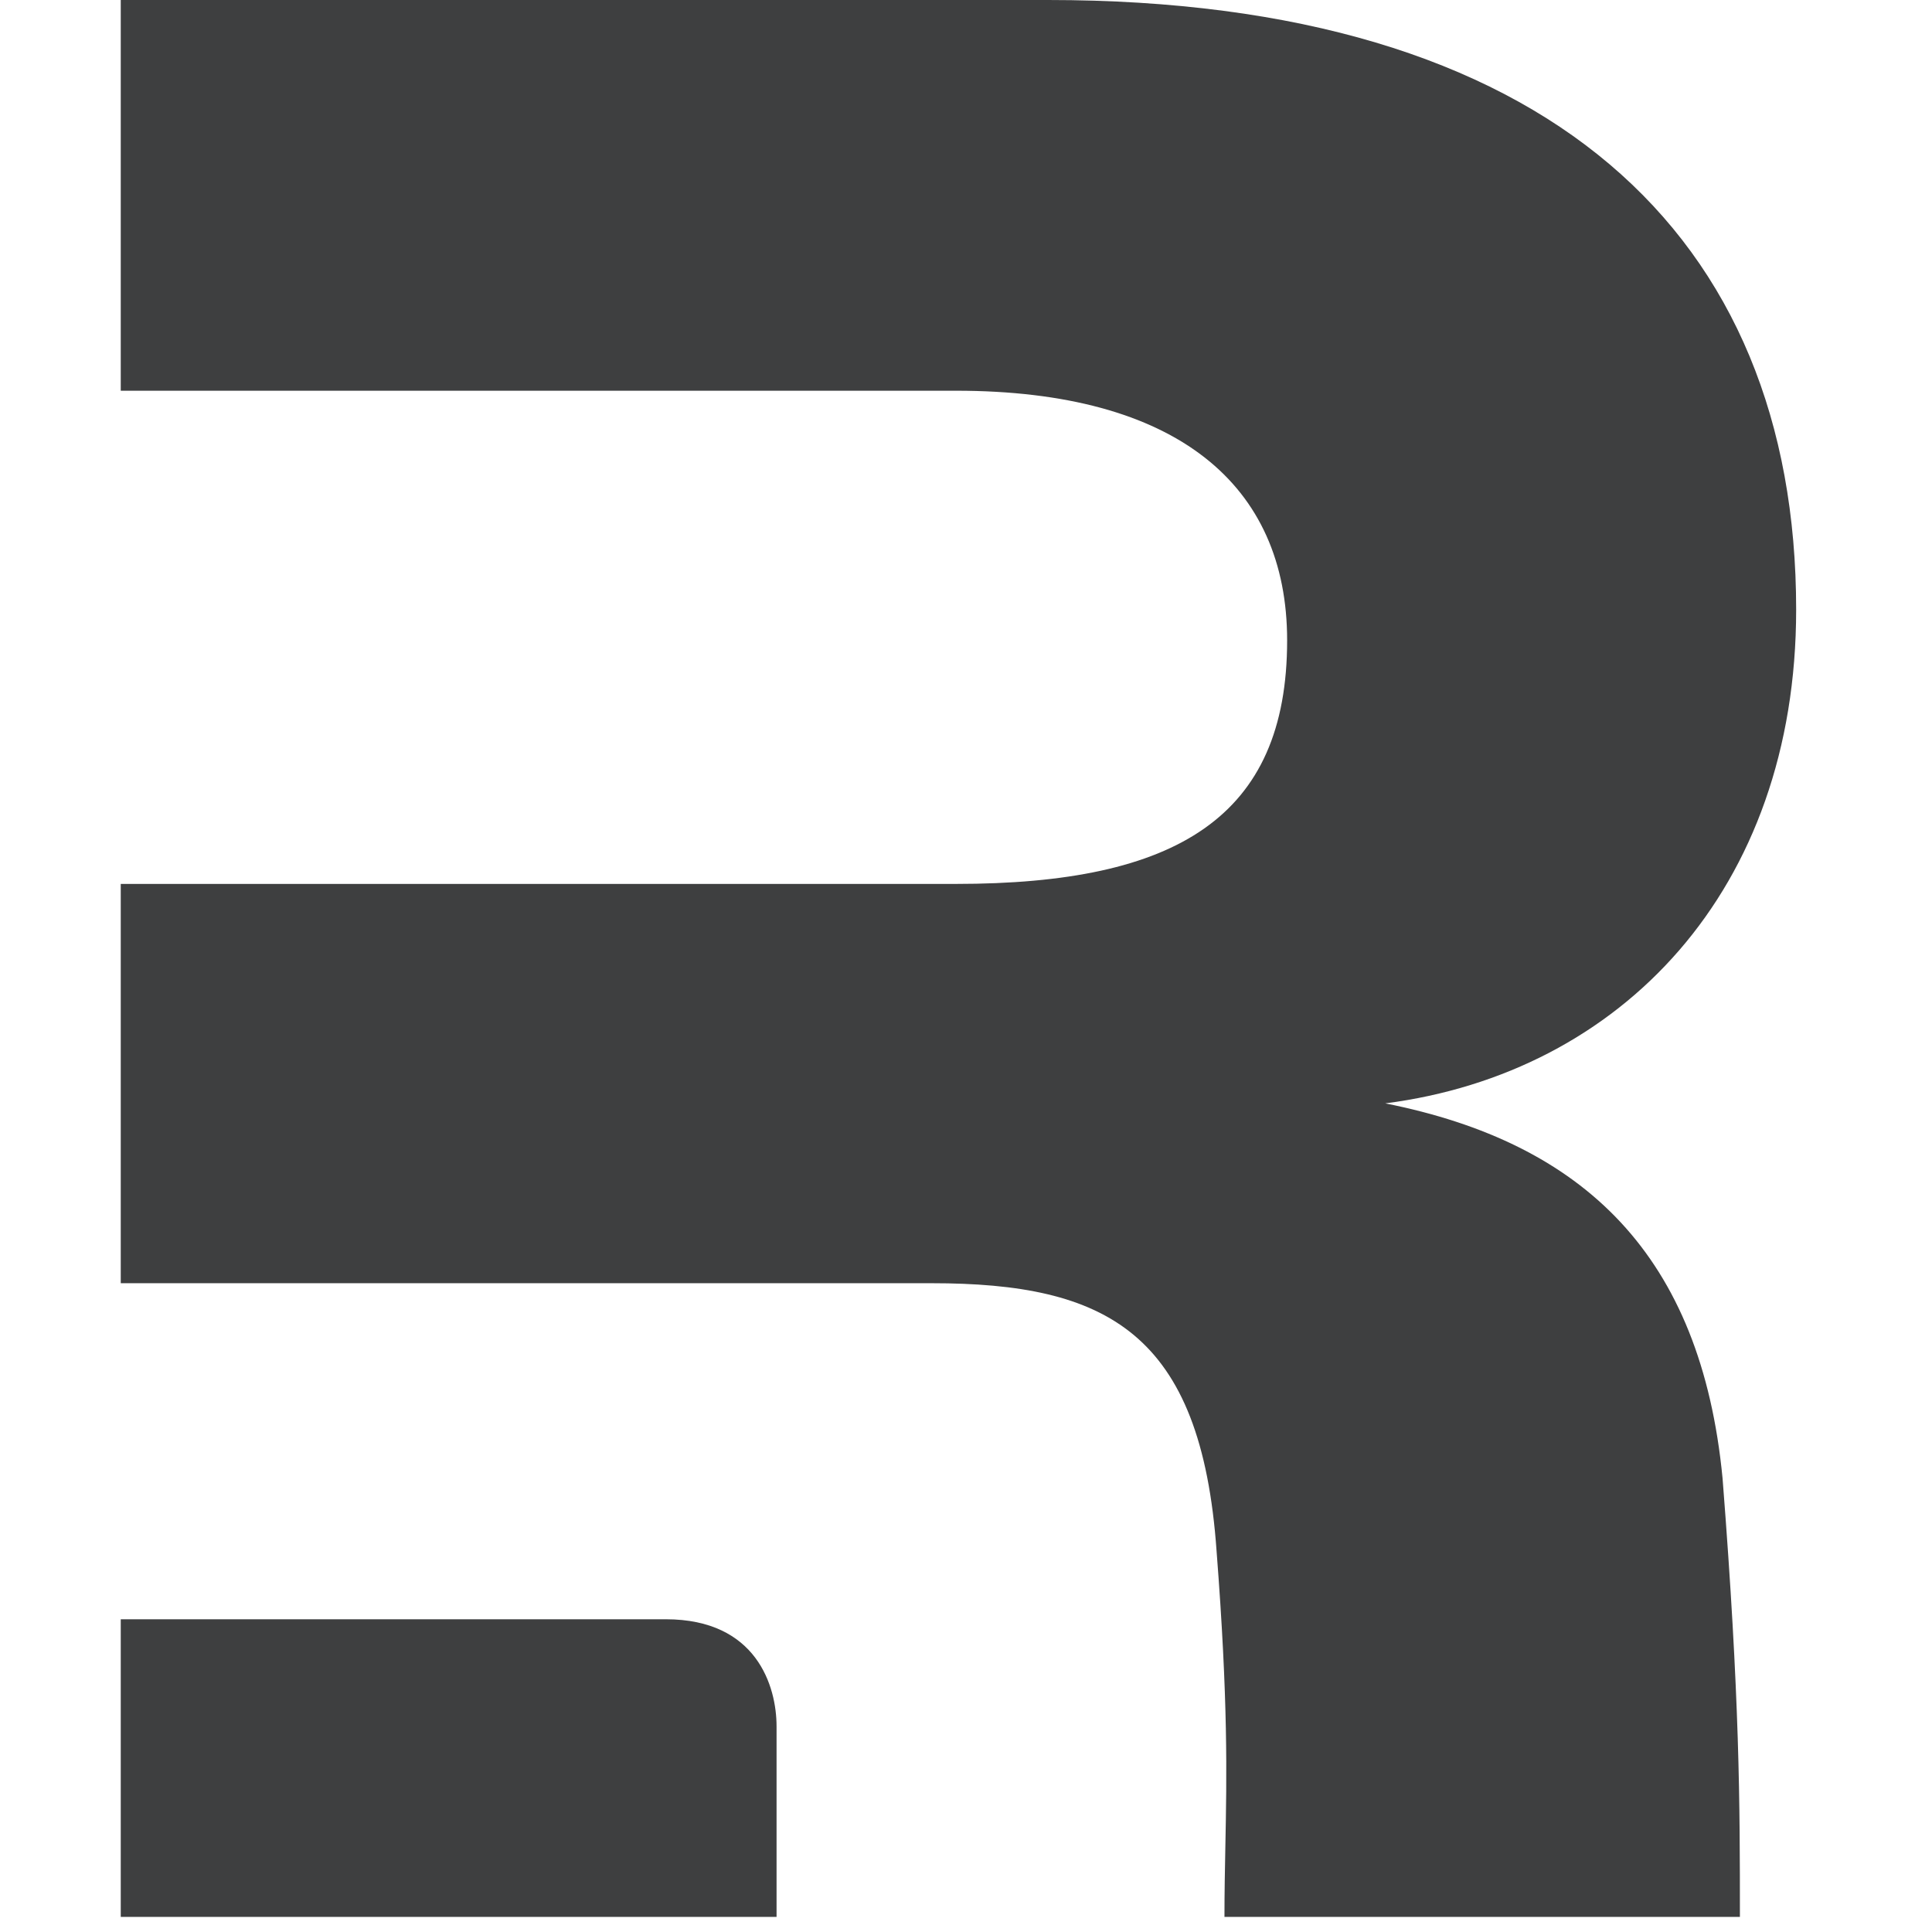 <svg width="128" height="128" viewBox="0 0 128 128" fill="none" xmlns="http://www.w3.org/2000/svg">
<g clip-path="url(#clip0_146_54)">
<path fill-rule="evenodd" clip-rule="evenodd" d="M114.124 97.94C115.273 112.613 115.273 119.492 115.273 127H81.124C81.124 125.365 81.153 123.869 81.183 122.351C81.275 117.636 81.372 112.718 80.603 102.787C79.587 88.247 73.29 85.016 61.71 85.016H51.45H8V58.562H63.335C77.962 58.562 85.276 54.138 85.276 42.426C85.276 32.127 77.962 25.886 63.335 25.886H8V0H69.43C102.544 0 119 15.549 119 40.388C119 58.966 107.42 71.082 91.777 73.102C104.982 75.727 112.702 83.198 114.124 97.94Z" fill="#3E3F40"/>
<path d="M8 127V107.28H44.108C50.139 107.28 51.449 111.727 51.449 114.379V127H8Z" fill="#3E3F40"/>
</g>
<defs>
<clipPath id="clip0_146_54">
<rect width="111" height="127" fill="white" transform="translate(8)"/>
</clipPath>
</defs>
</svg>
